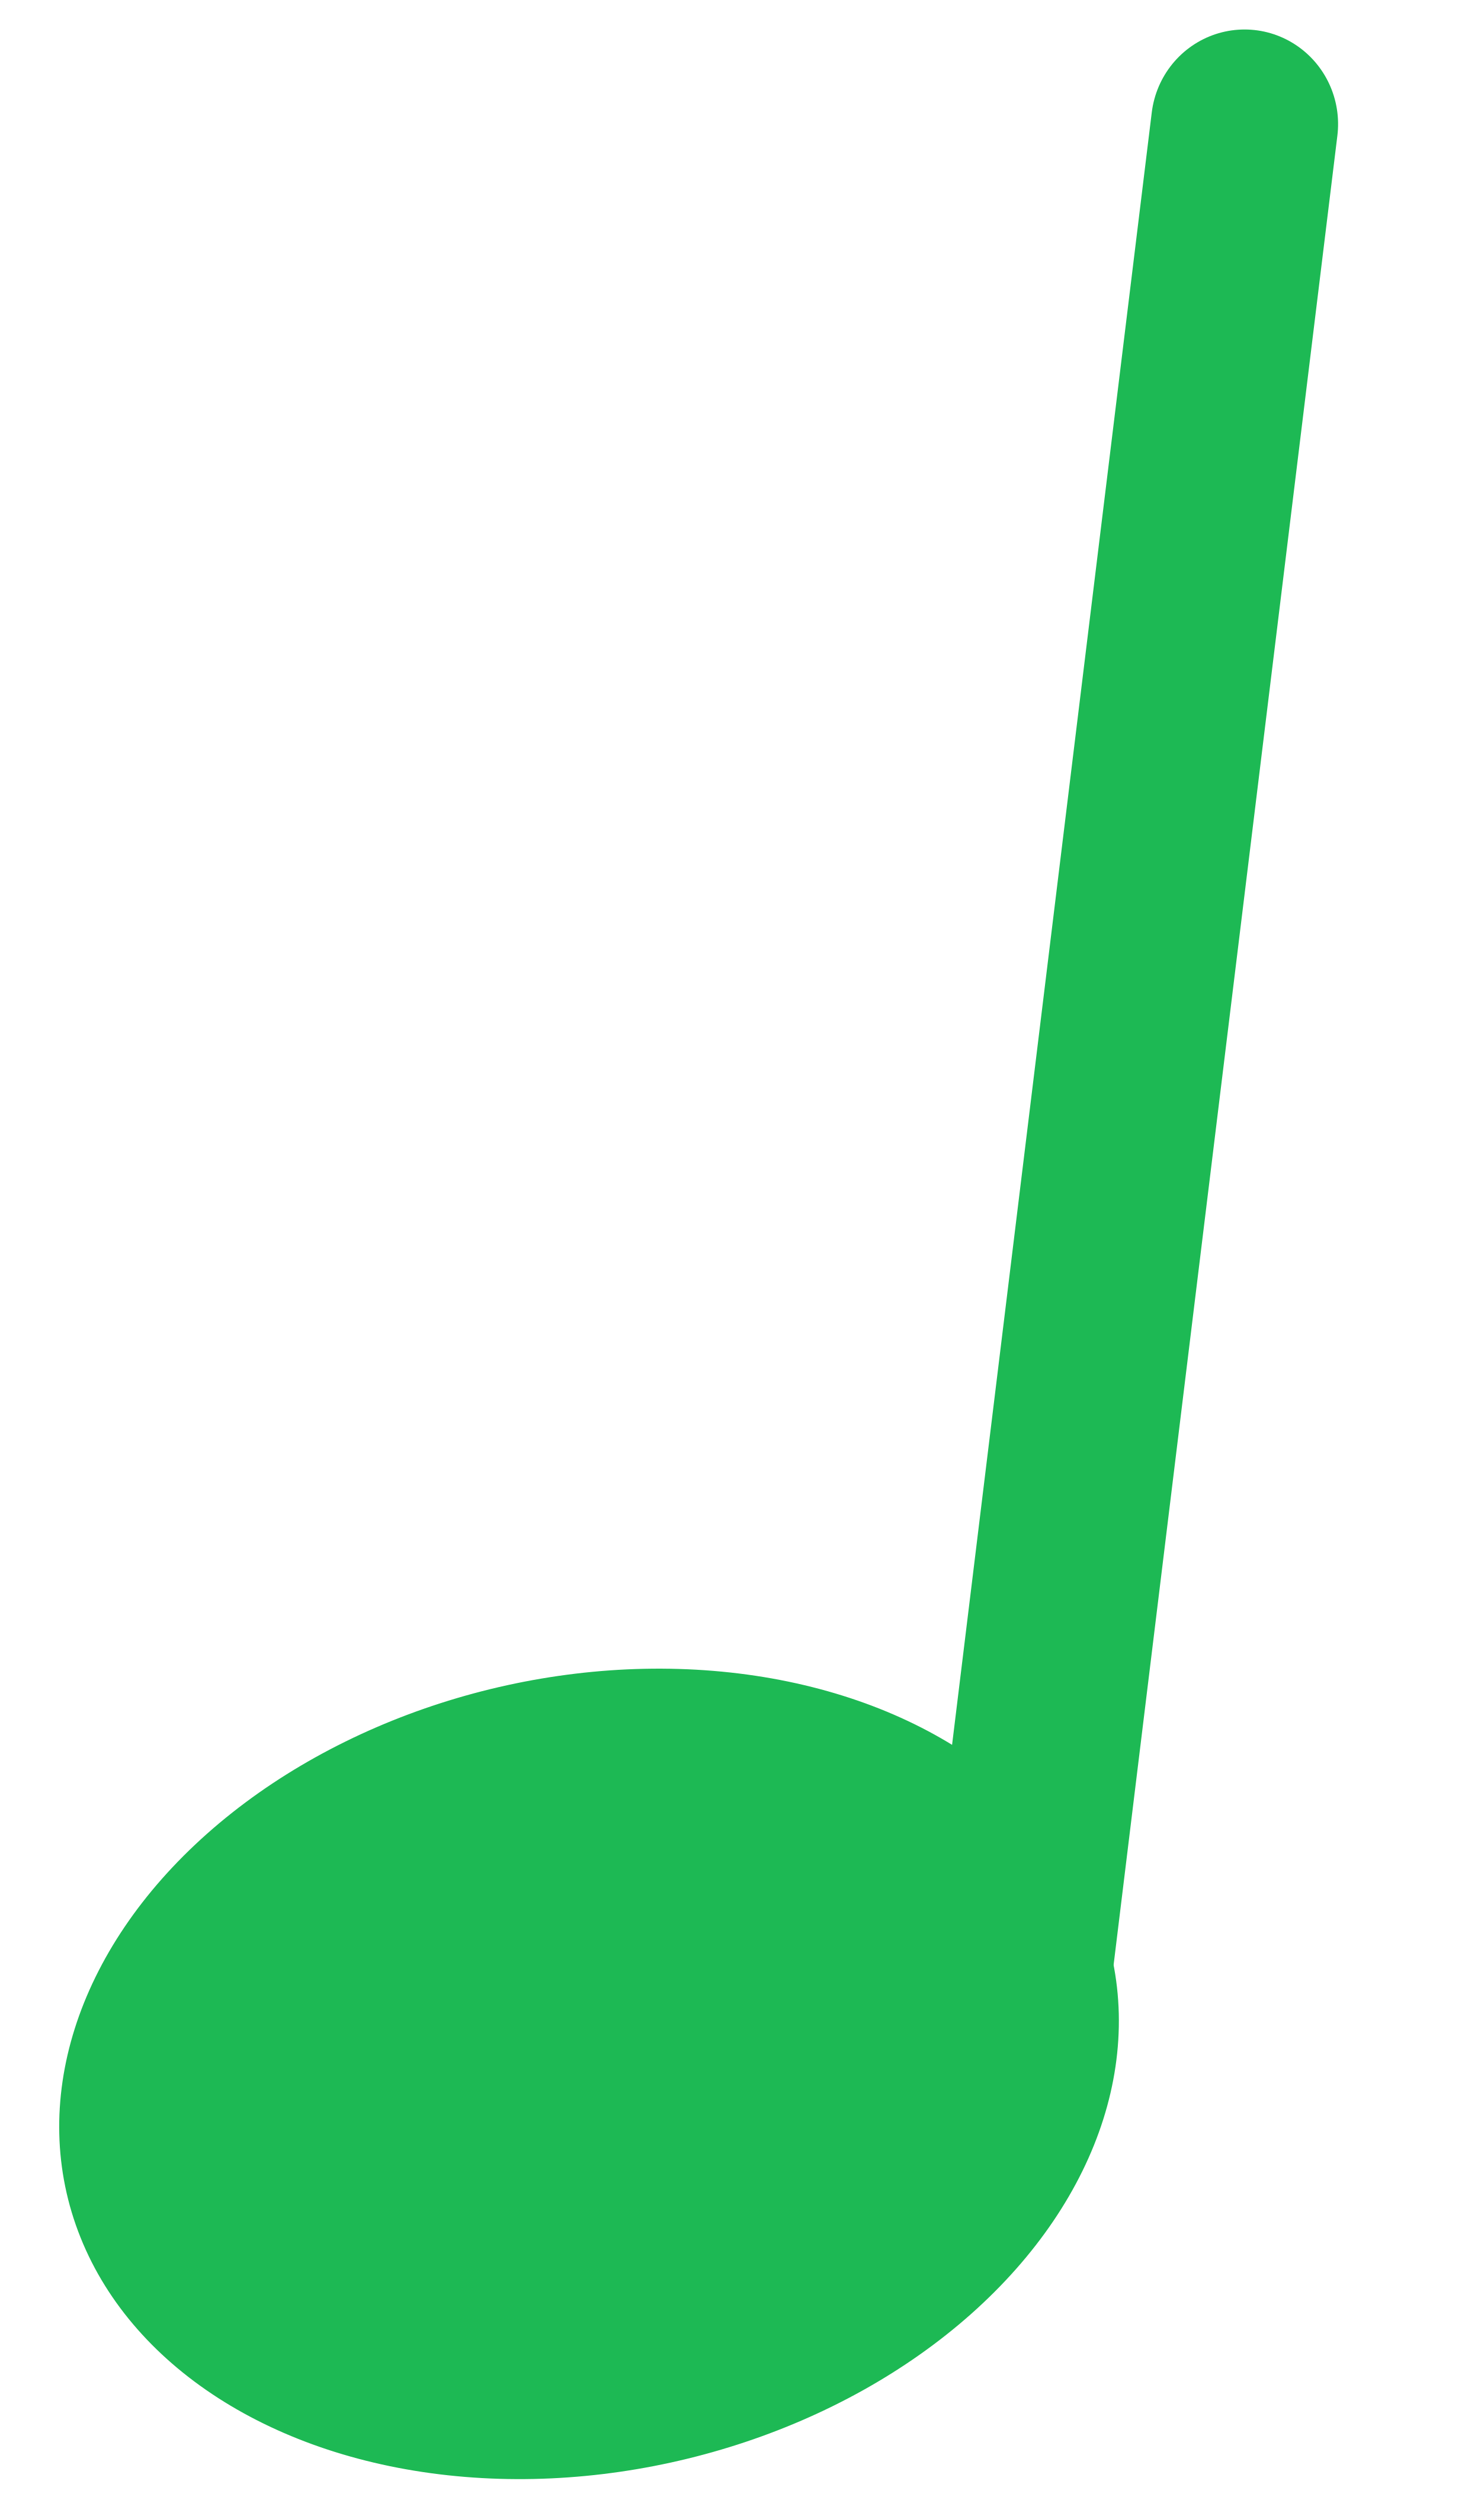 <?xml version="1.0" encoding="UTF-8" standalone="no"?>
<svg
   xmlns:dc="http://purl.org/dc/elements/1.1/"
   xmlns:cc="http://creativecommons.org/ns#"
   xmlns:rdf="http://www.w3.org/1999/02/22-rdf-syntax-ns#"
   xmlns:svg="http://www.w3.org/2000/svg"
   xmlns="http://www.w3.org/2000/svg"
   xmlns:sodipodi="http://sodipodi.sourceforge.net/DTD/sodipodi-0.dtd"
   xmlns:inkscape="http://www.inkscape.org/namespaces/inkscape"
   sodipodi:docname="note1.svg"
   inkscape:version="1.0 (4035a4f, 2020-05-01)"
   id="svg2394"
   version="1.1"
   viewBox="0 0 80 135"
   height="135mm"
   width="80mm">
  <defs
     id="defs2388" />
  <sodipodi:namedview
     inkscape:window-maximized="0"
     inkscape:window-y="23"
     inkscape:window-x="0"
     inkscape:window-height="814"
     inkscape:window-width="1439"
     showgrid="false"
     inkscape:document-rotation="0"
     inkscape:current-layer="layer1"
     inkscape:document-units="mm"
     inkscape:cy="560"
     inkscape:cx="400"
     inkscape:zoom="0.49497475"
     inkscape:pageshadow="2"
     inkscape:pageopacity="0.0"
     borderopacity="1.0"
     bordercolor="#666666"
     pagecolor="#ffffff"
     id="base" />
  <g
     id="layer1"
     inkscape:groupmode="layer"
     inkscape:label="Layer 1">
    <g
       style="display:inline;fill:#1db954;fill-opacity:1;fill-rule:nonzero;stroke:#1db954;stroke-opacity:1"
       transform="matrix(5.1,0.279,-0.276,5.157,-223.262,-1174.315)"
       id="g872-1-6-0-3-6-5">
      <path
         id="path840-5-1-3-7-0-2"
         d="m 67.753,245.474 1.397,-20.203"
         style="fill:#1db954;fill-opacity:1;fill-rule:nonzero;stroke:#1db954;stroke-width:1.978;stroke-linecap:round;stroke-linejoin:miter;stroke-miterlimit:4;stroke-dasharray:none;stroke-opacity:1" />
      <ellipse
         transform="matrix(0.935,-0.354,0.425,0.905,0,0)"
         ry="4.06"
         rx="5.522"
         cy="253.287"
         cx="-47.399"
         id="path838-9-5-8-4-84-9"
         style="fill:#1db954;fill-opacity:1;fill-rule:nonzero;stroke:#1db954;stroke-width:0.246;stroke-opacity:1" />
    </g>
  </g>
</svg>
